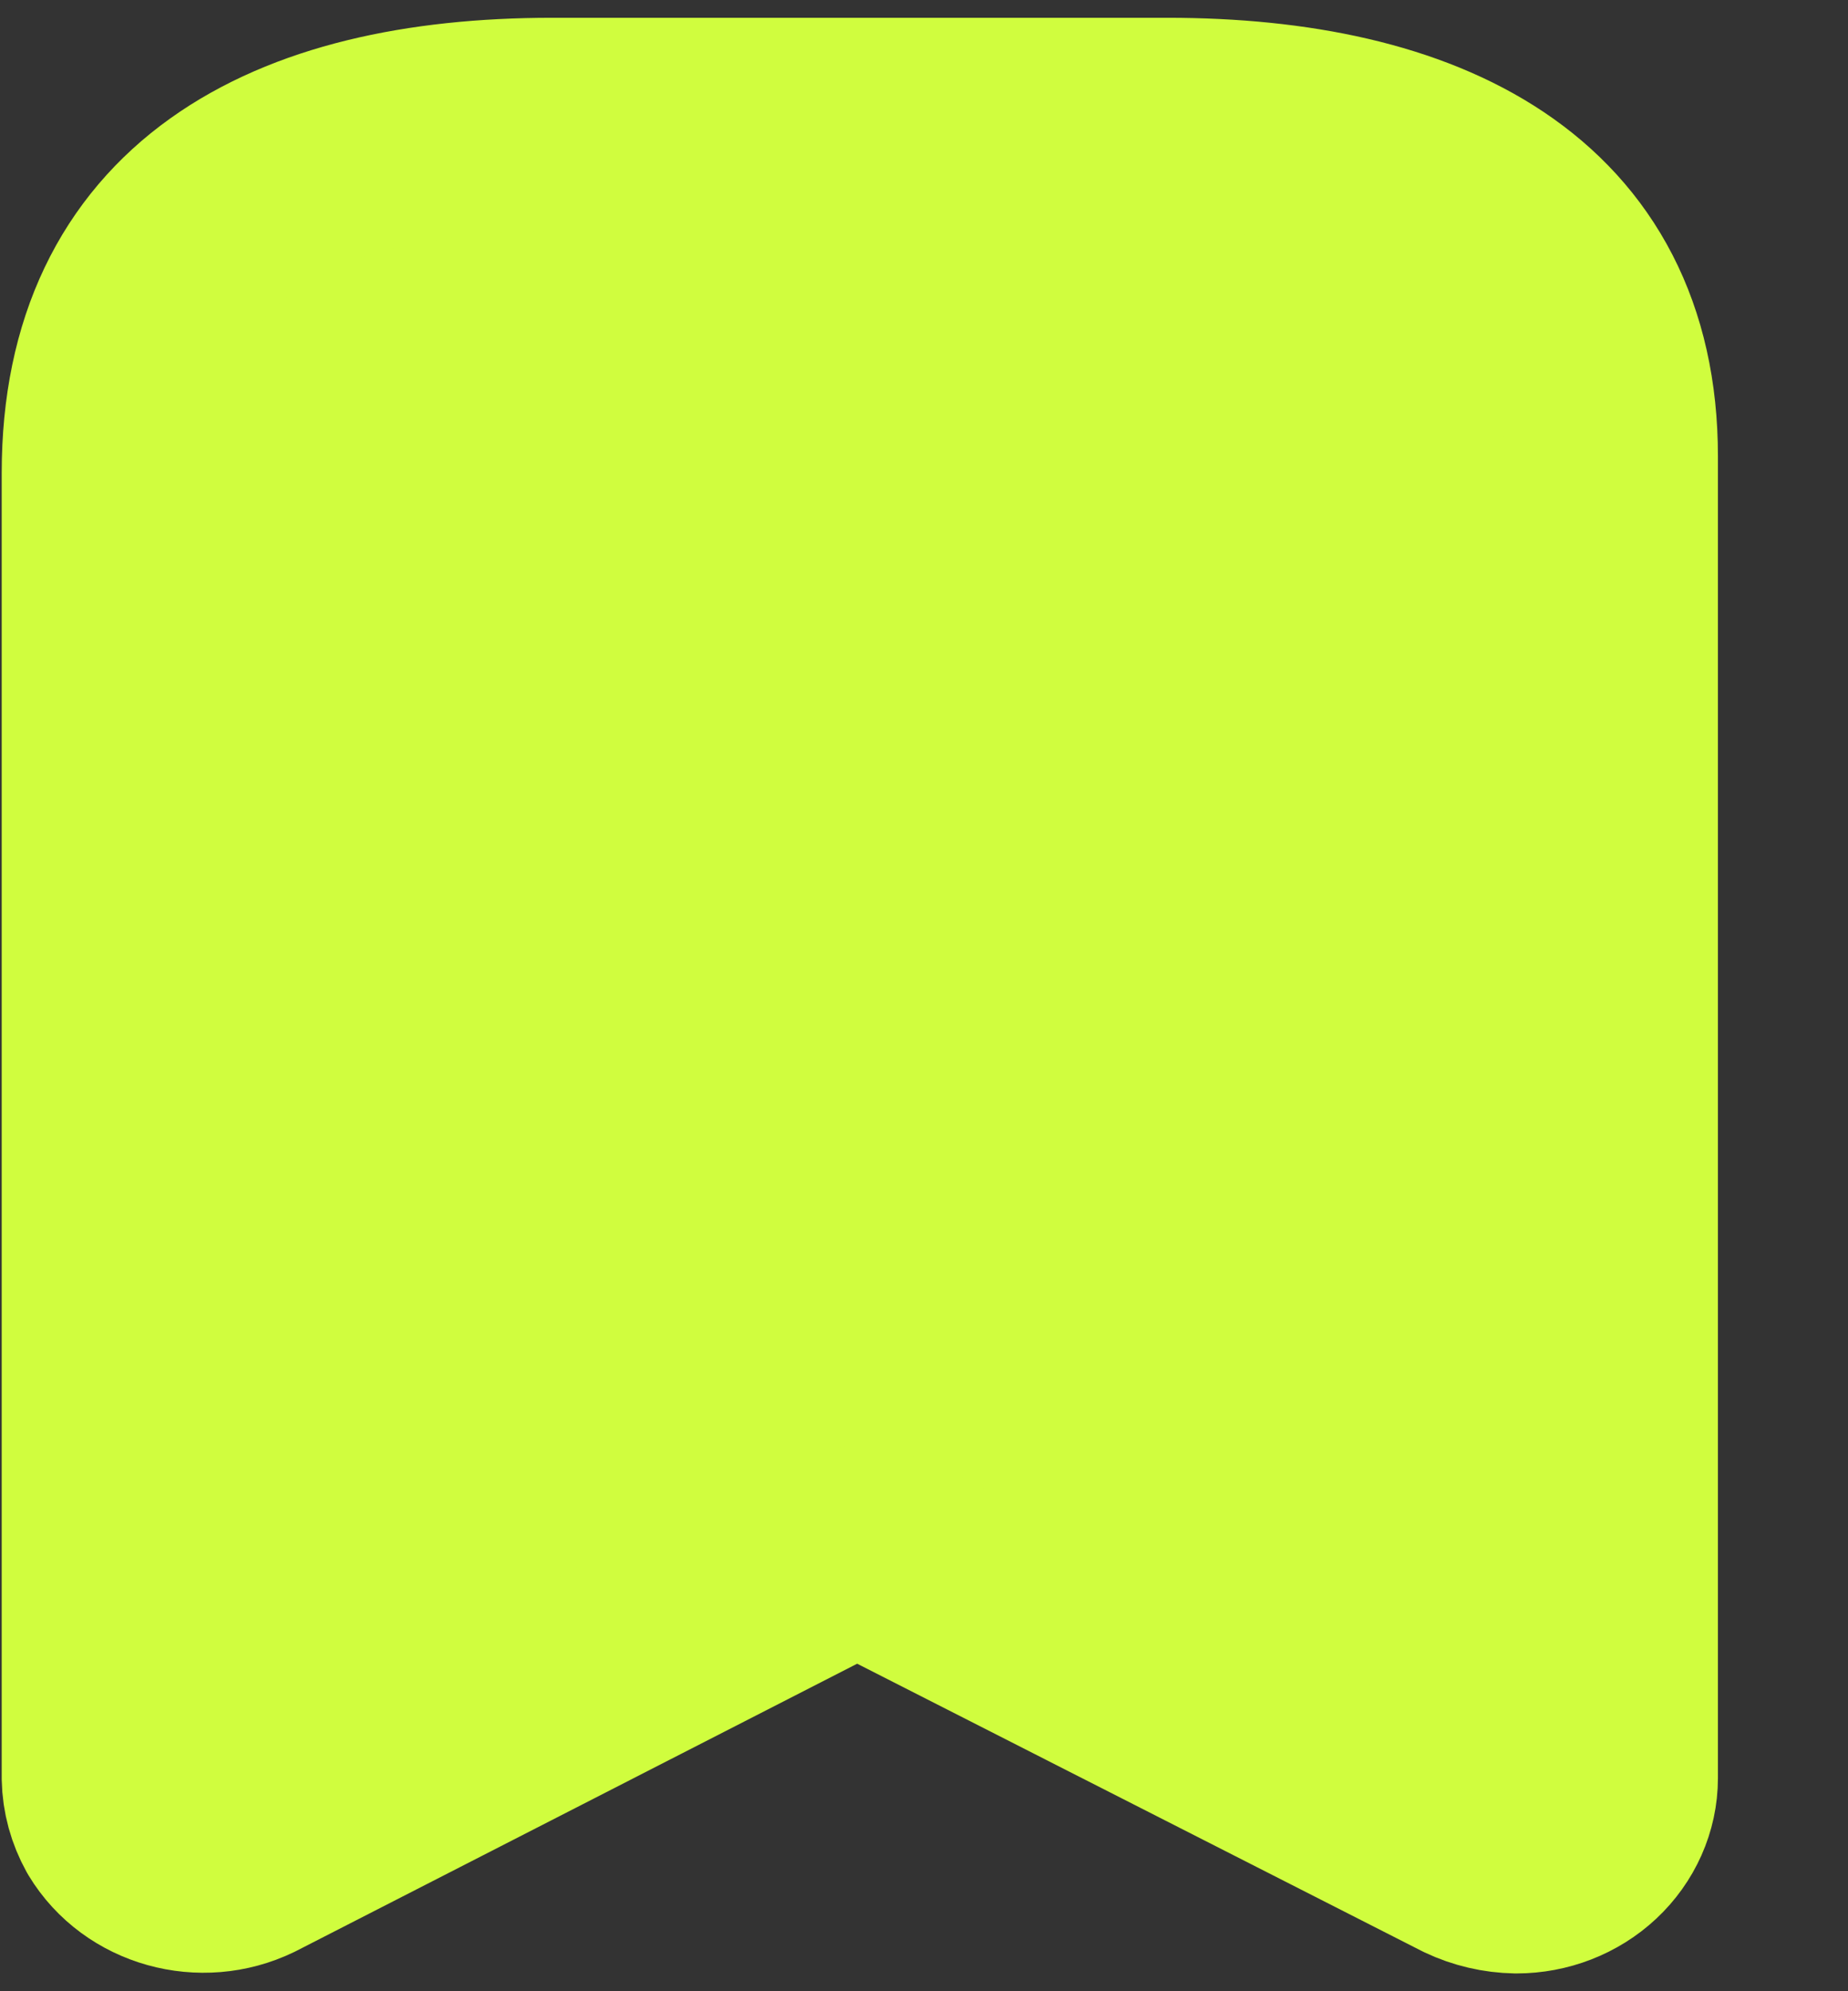 <svg width="13" height="14" viewBox="0 0 13 14" fill="none" xmlns="http://www.w3.org/2000/svg">
<rect x="0" y="0" width="13" height="14" fill="#333333" stroke="none"/>
<path fill-rule="evenodd" clip-rule="evenodd" d="M5.789 10.978L1.743 13.049C1.42 13.206 1.022 13.095 0.843 12.798C0.792 12.706 0.764 12.605 0.762 12.501V3.325C0.762 1.575 2.042 0.875 3.885 0.875H8.212C9.998 0.875 11.335 1.528 11.335 3.208V12.501C11.335 12.666 11.264 12.825 11.139 12.942C11.014 13.059 10.844 13.125 10.667 13.125C10.554 13.123 10.443 13.097 10.342 13.049L6.27 10.978C6.12 10.903 5.939 10.903 5.789 10.978Z" fill="#D0FD3E" stroke="#D0FD3E" stroke-width="1.5" stroke-linecap="round" stroke-linejoin="round"/>
</svg>
